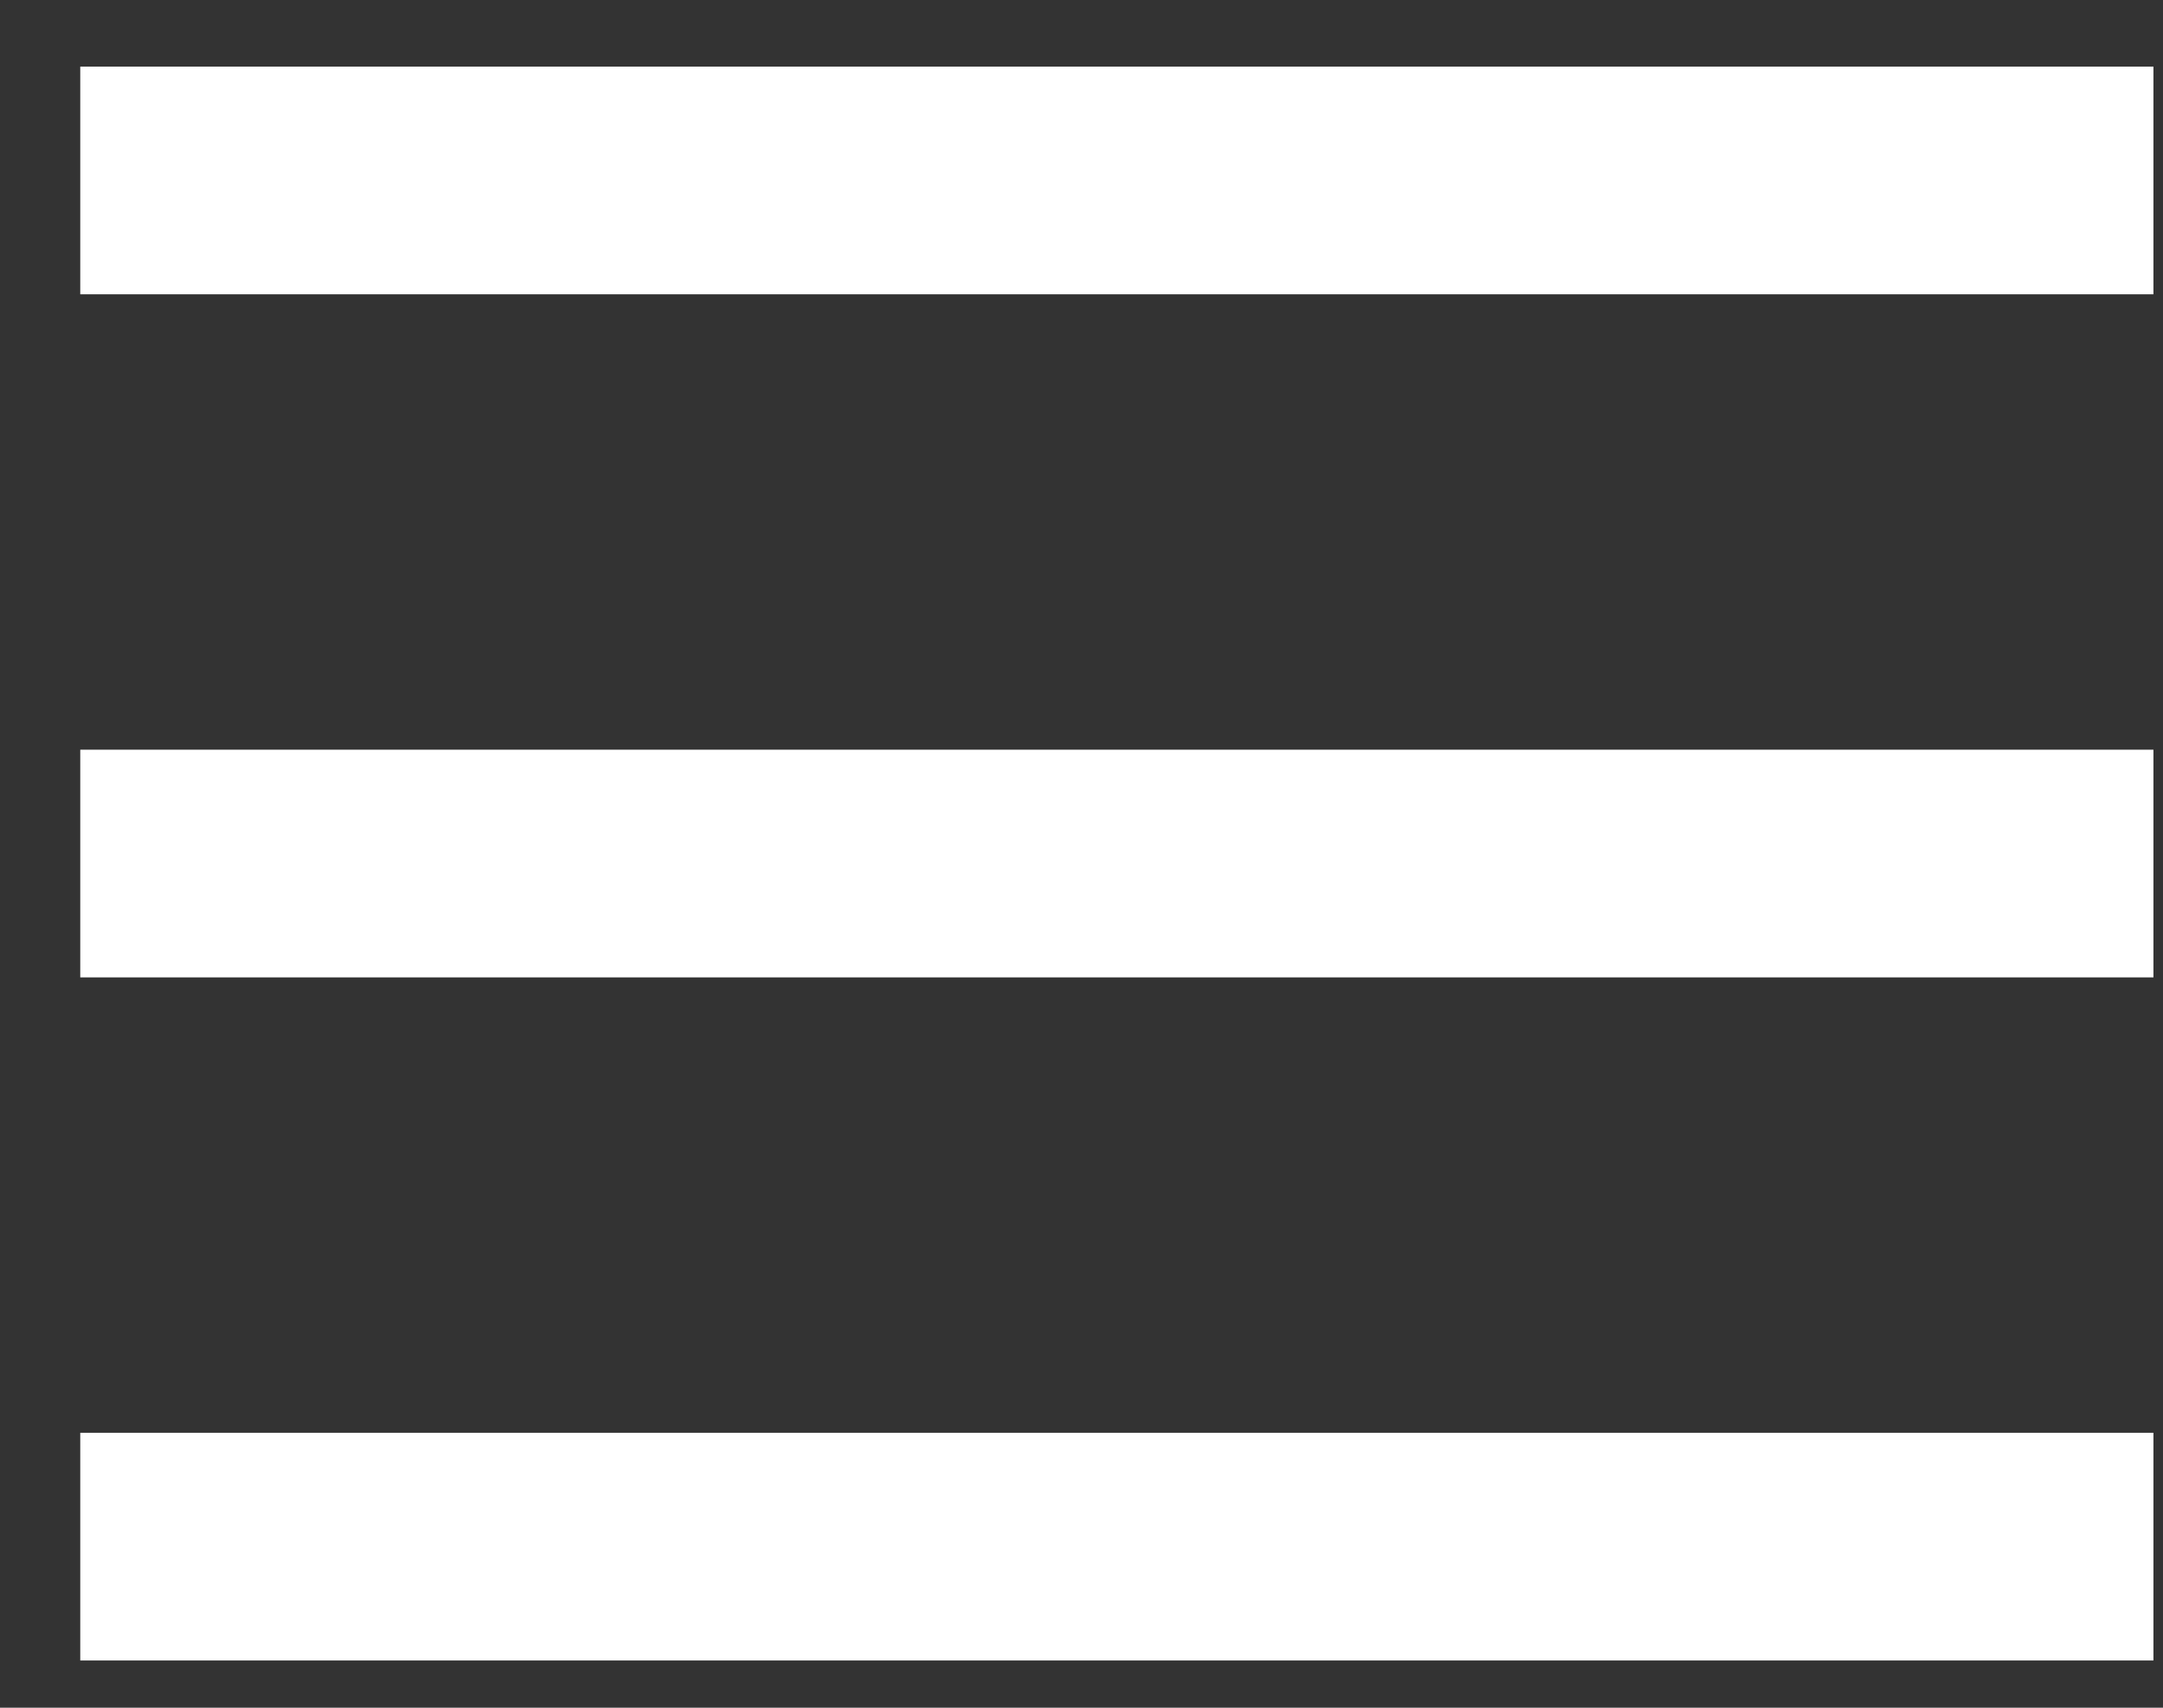 <svg width="19" height="15" viewBox="0 0 19 15" fill="none" xmlns="http://www.w3.org/2000/svg">
<rect x="0" y="0" width="19" height="15" fill="#333333" stroke="none"/>
<line x1="0.705" y1="1.585" x2="18.916" y2="1.585" stroke="white" stroke-width="2"/>
<line x1="0.705" y1="7.585" x2="18.916" y2="7.585" stroke="white" stroke-width="2"/>
<line x1="0.705" y1="13.585" x2="18.916" y2="13.585" stroke="white" stroke-width="2"/>
</svg>
